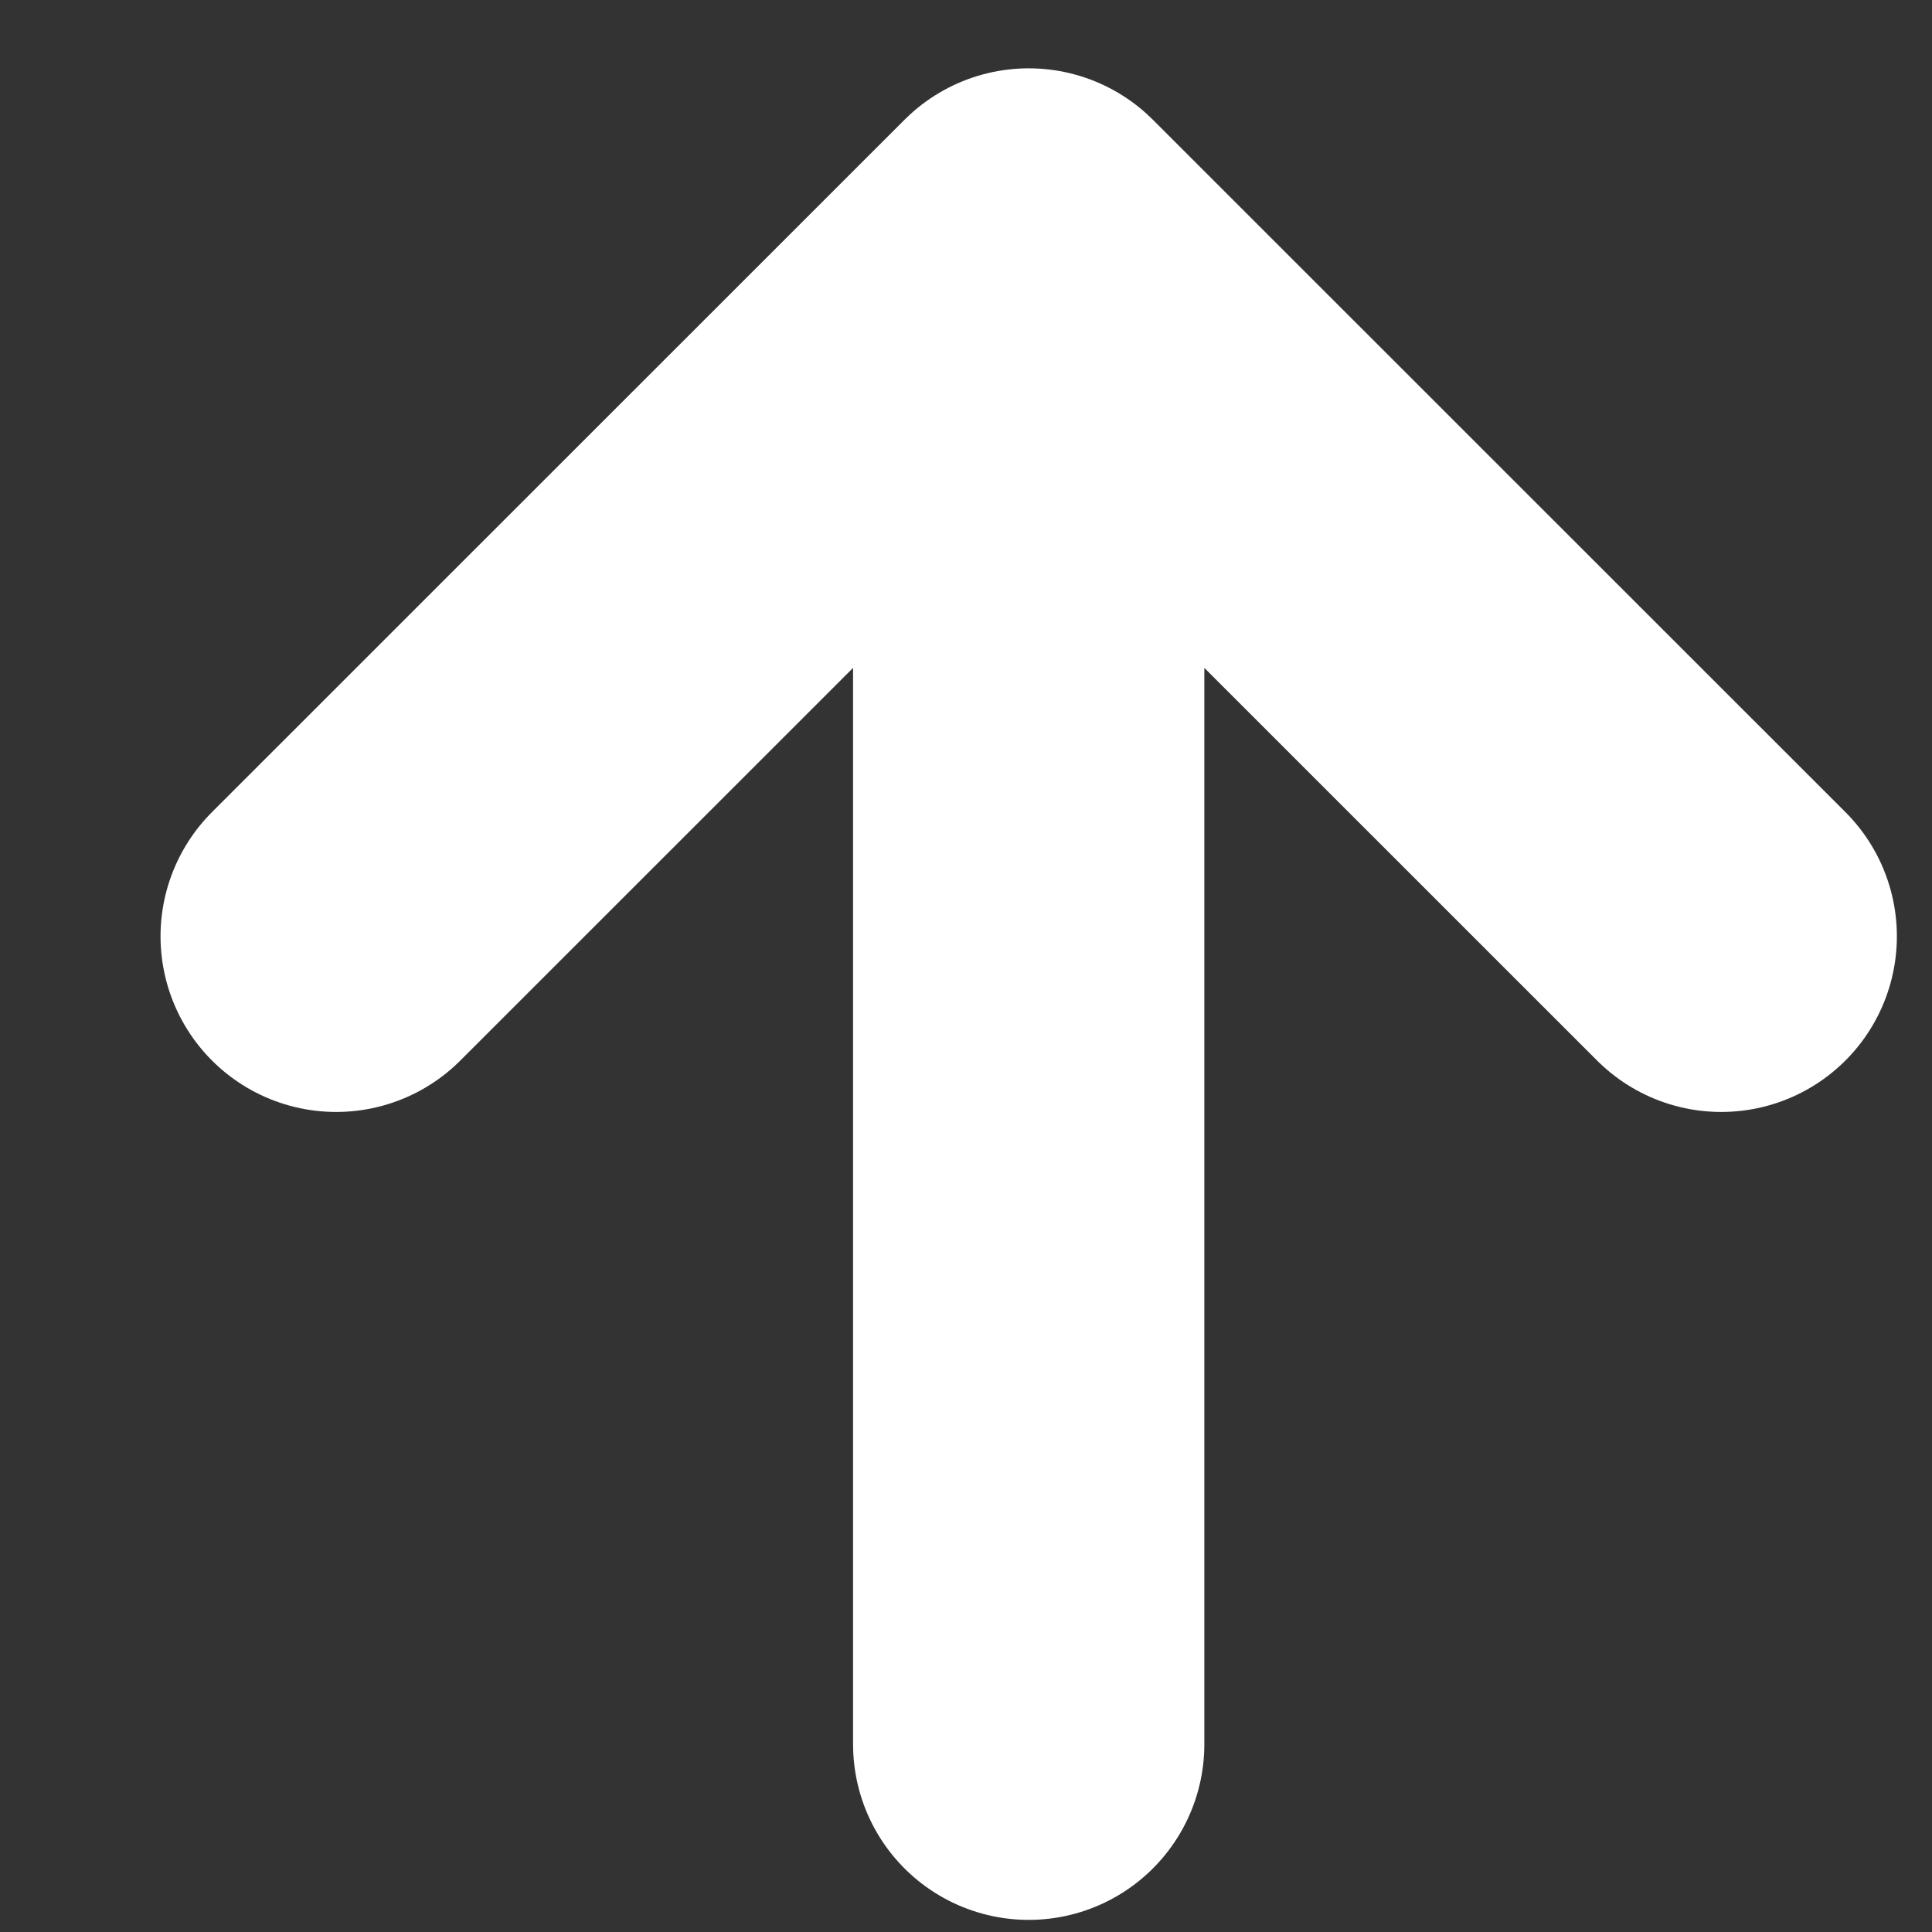 <svg width="11" height="11" viewBox="0 0 11 11" fill="none" xmlns="http://www.w3.org/2000/svg">
<rect x="0" y="0" width="11" height="11" fill="#333333" stroke="none"/>
<path d="M1.914 5.331L5.857 1.389L9.8 5.331M5.857 1.936L5.857 9.931" stroke="white" stroke-width="2" stroke-linecap="round" stroke-linejoin="round"/>
</svg>
